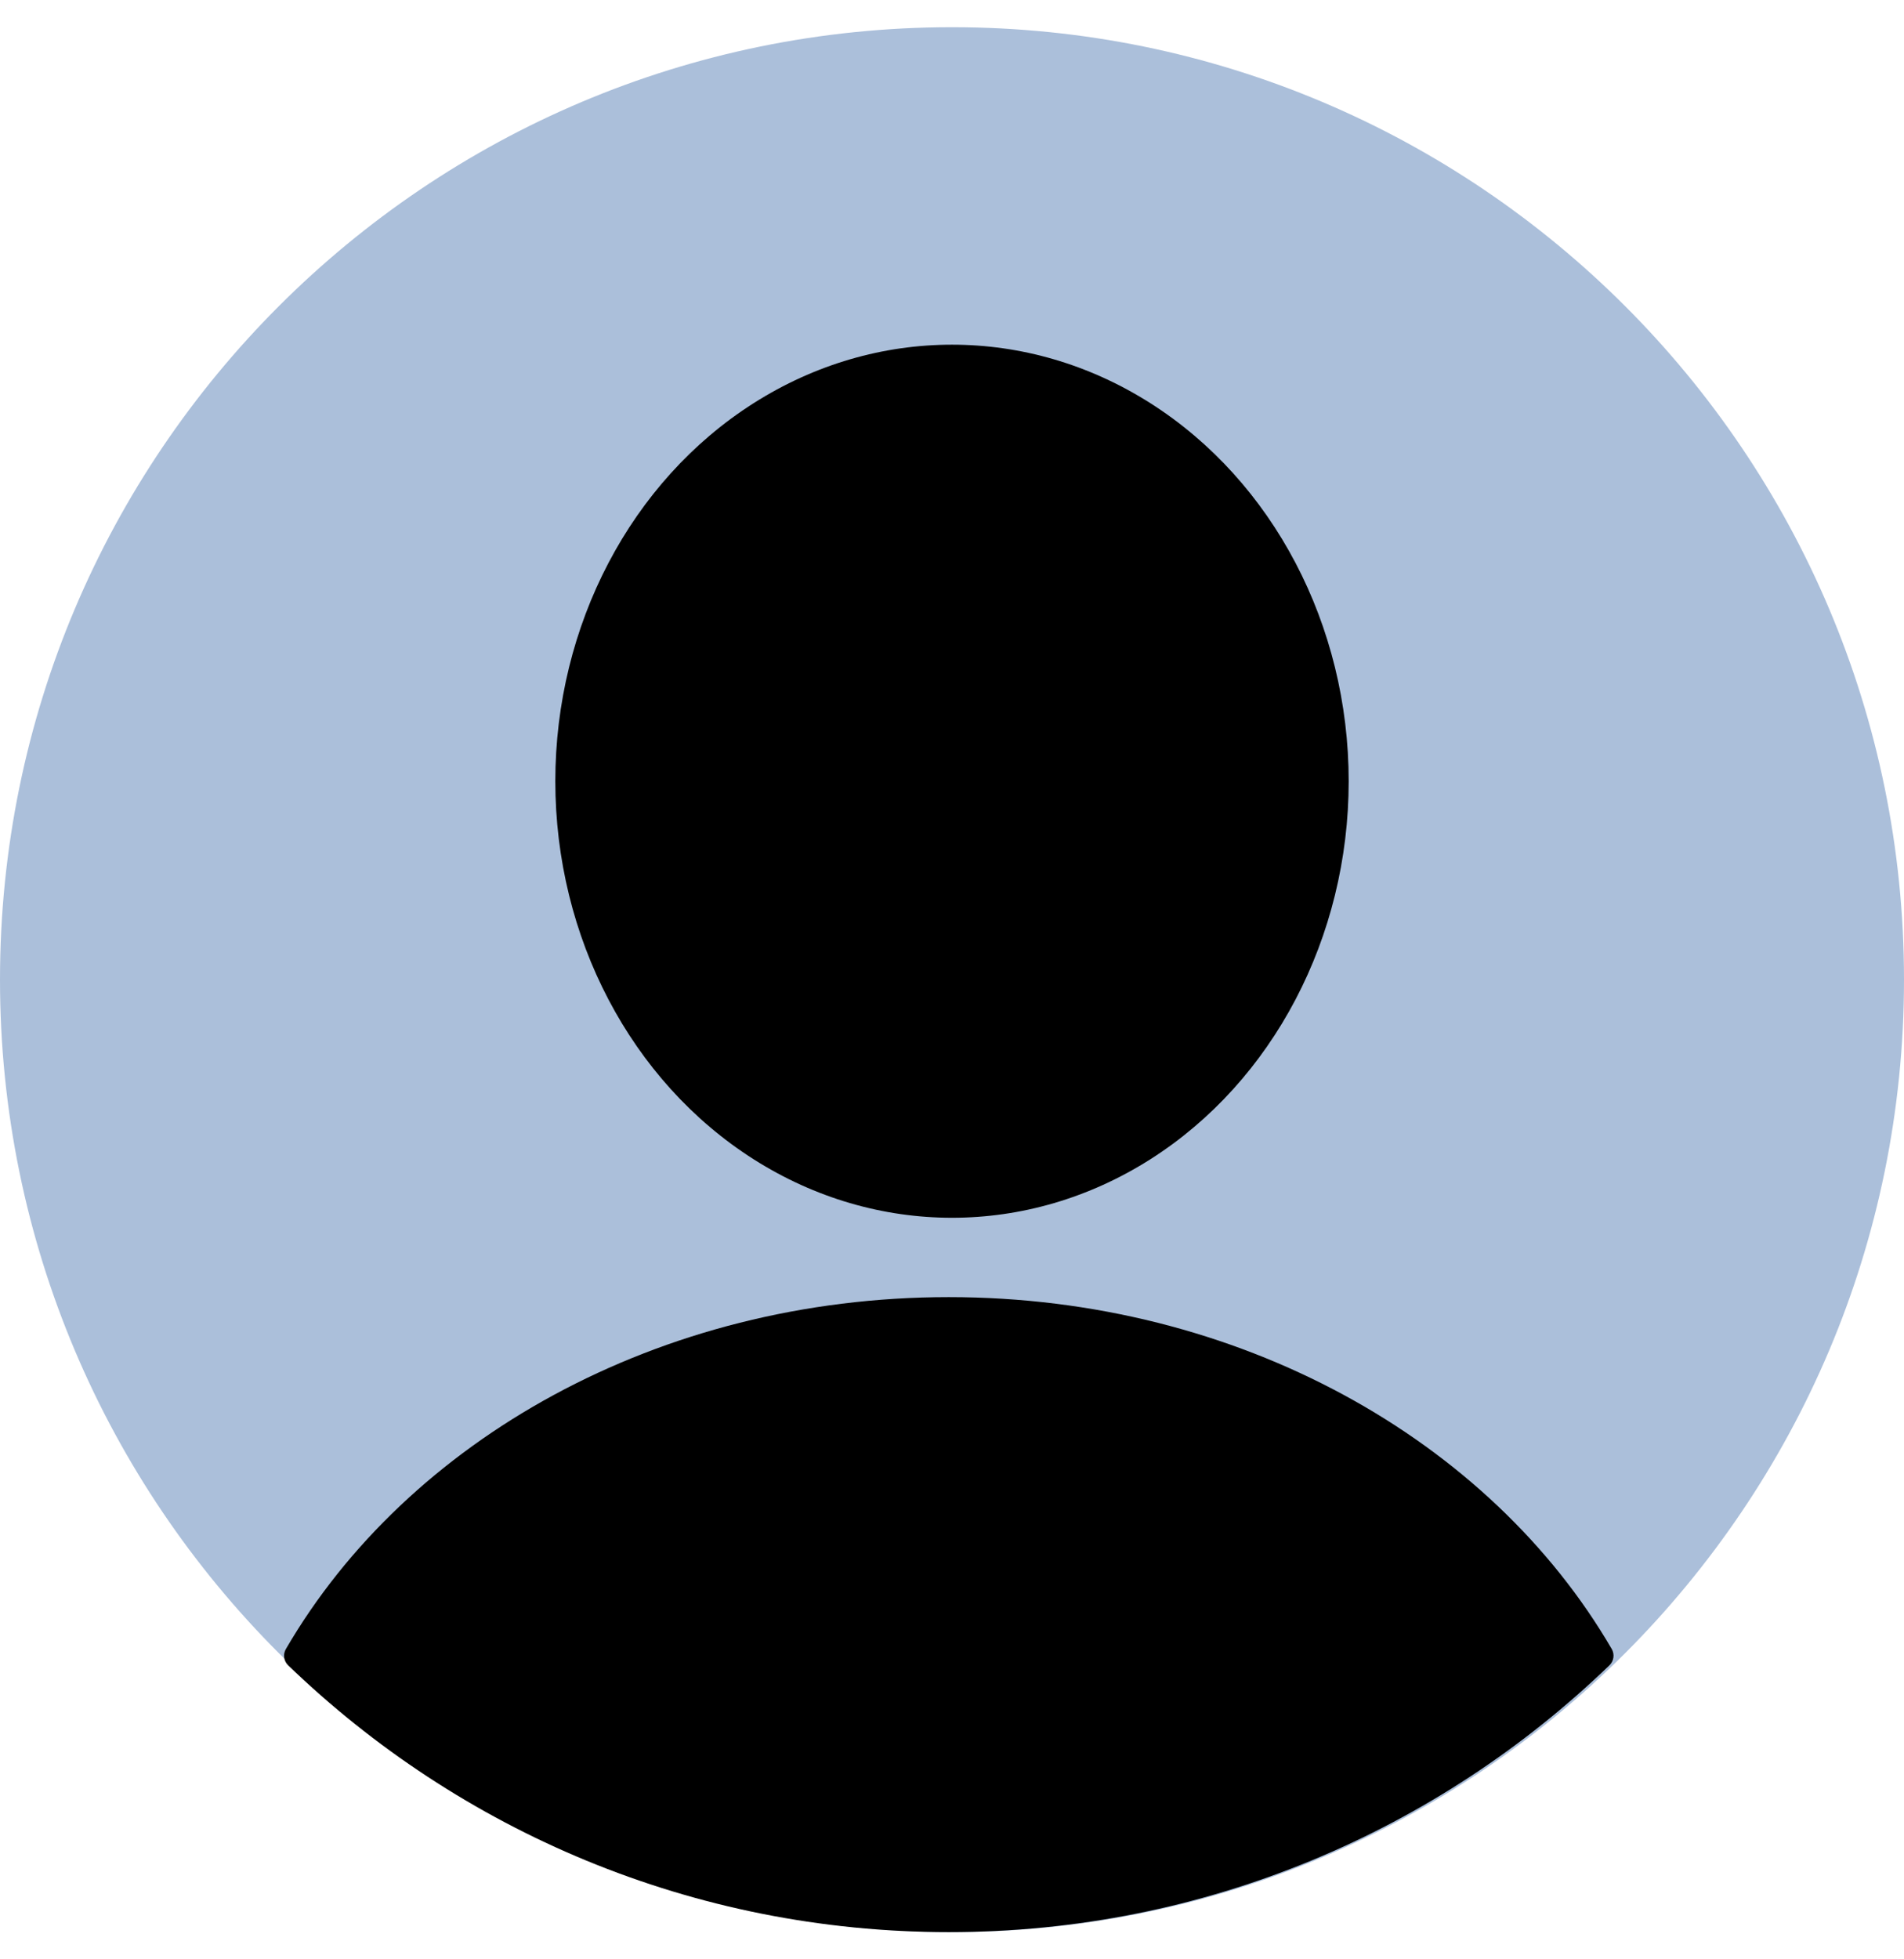 <svg width="35" height="36" viewBox="0 0 35 36" fill="none" xmlns="http://www.w3.org/2000/svg">
<g id="&#237;&#148;&#132;&#235;&#161;&#156;&#237;&#149;&#132; &#236;&#157;&#180;&#235;&#175;&#184;&#236;&#167;&#128;">
<path id="Rectangle 1" d="M0 18C0 8.335 7.835 0.5 17.5 0.5C27.165 0.5 35 8.335 35 18C35 27.665 27.165 35.5 17.5 35.5C7.835 35.5 0 27.665 0 18Z" fill="#ABBFDA"/>
<ellipse id="Ellipse 46" cx="17.5" cy="14.354" rx="7.292" ry="8.021" fill="black"/>
<path id="Intersect" d="M17.441 23.833C22.777 23.833 27.397 26.466 29.628 30.299C29.684 30.397 29.666 30.52 29.585 30.598C26.438 33.632 22.158 35.5 17.441 35.5C12.724 35.5 8.444 33.632 5.297 30.598C5.216 30.52 5.198 30.397 5.255 30.299C7.485 26.467 12.104 23.833 17.441 23.833Z" fill="black"/>
</g>
</svg>
